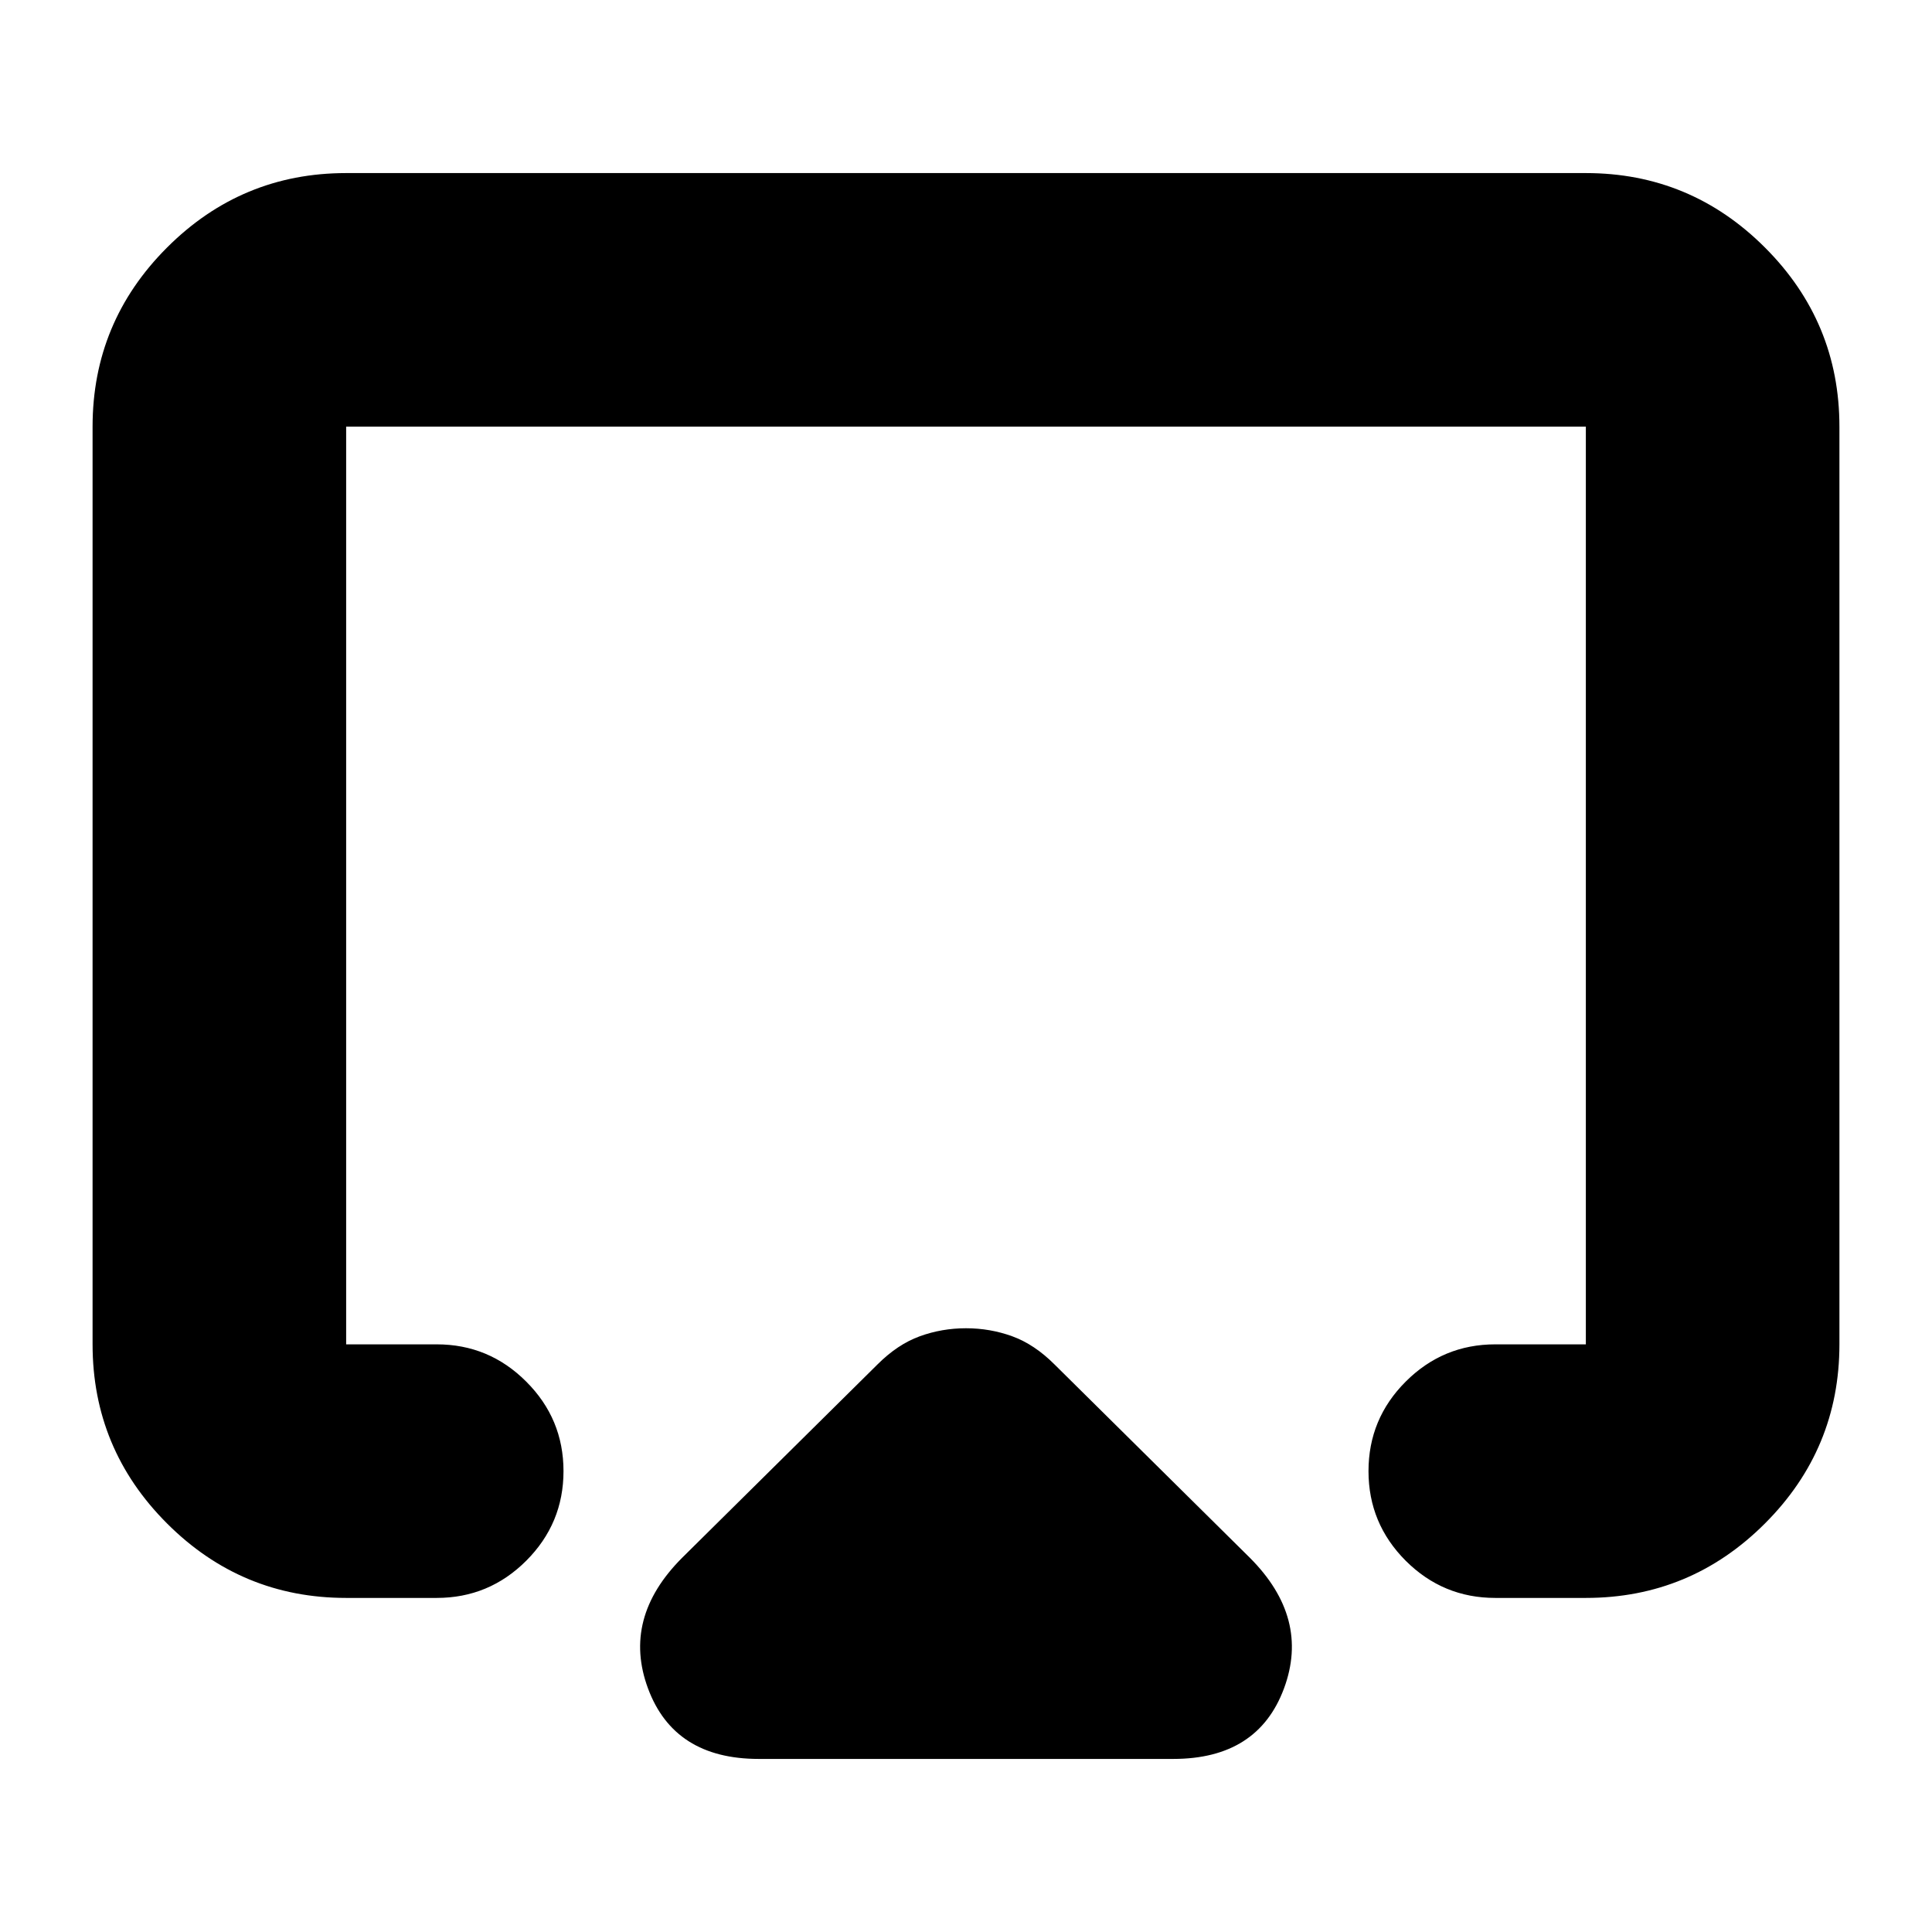 <svg xmlns="http://www.w3.org/2000/svg" height="24" width="24"><path d="M9.425 21.85Q8.375 21.85 8.05 20.975Q7.725 20.1 8.475 19.35L10.9 16.95Q11.15 16.7 11.425 16.6Q11.7 16.5 12 16.5Q12.3 16.5 12.575 16.6Q12.85 16.7 13.1 16.95L15.525 19.35Q16.275 20.1 15.95 20.975Q15.625 21.85 14.575 21.85ZM4.3 19.85Q3 19.85 2.075 18.925Q1.15 18 1.15 16.7V5.3Q1.15 4 2.075 3.075Q3 2.15 4.3 2.15H19.7Q21 2.15 21.925 3.075Q22.85 4 22.85 5.3V16.7Q22.85 18 21.925 18.925Q21 19.85 19.7 19.85H18.575Q17.925 19.85 17.462 19.388Q17 18.925 17 18.275Q17 17.625 17.462 17.163Q17.925 16.7 18.575 16.7H19.7Q19.7 16.7 19.7 16.7Q19.7 16.7 19.7 16.7V5.3Q19.7 5.3 19.7 5.3Q19.7 5.3 19.7 5.3H4.3Q4.3 5.3 4.3 5.3Q4.3 5.3 4.3 5.3V16.7Q4.3 16.7 4.3 16.7Q4.3 16.7 4.3 16.7H5.425Q6.075 16.7 6.537 17.163Q7 17.625 7 18.275Q7 18.925 6.537 19.388Q6.075 19.85 5.425 19.85ZM12 11.775Q12 11.775 12 11.775Q12 11.775 12 11.775Q12 11.775 12 11.775Q12 11.775 12 11.775Q12 11.775 12 11.775Q12 11.775 12 11.775Q12 11.775 12 11.775Q12 11.775 12 11.775Q12 11.775 12 11.775Q12 11.775 12 11.775Q12 11.775 12 11.775Q12 11.775 12 11.775Z"/></svg>